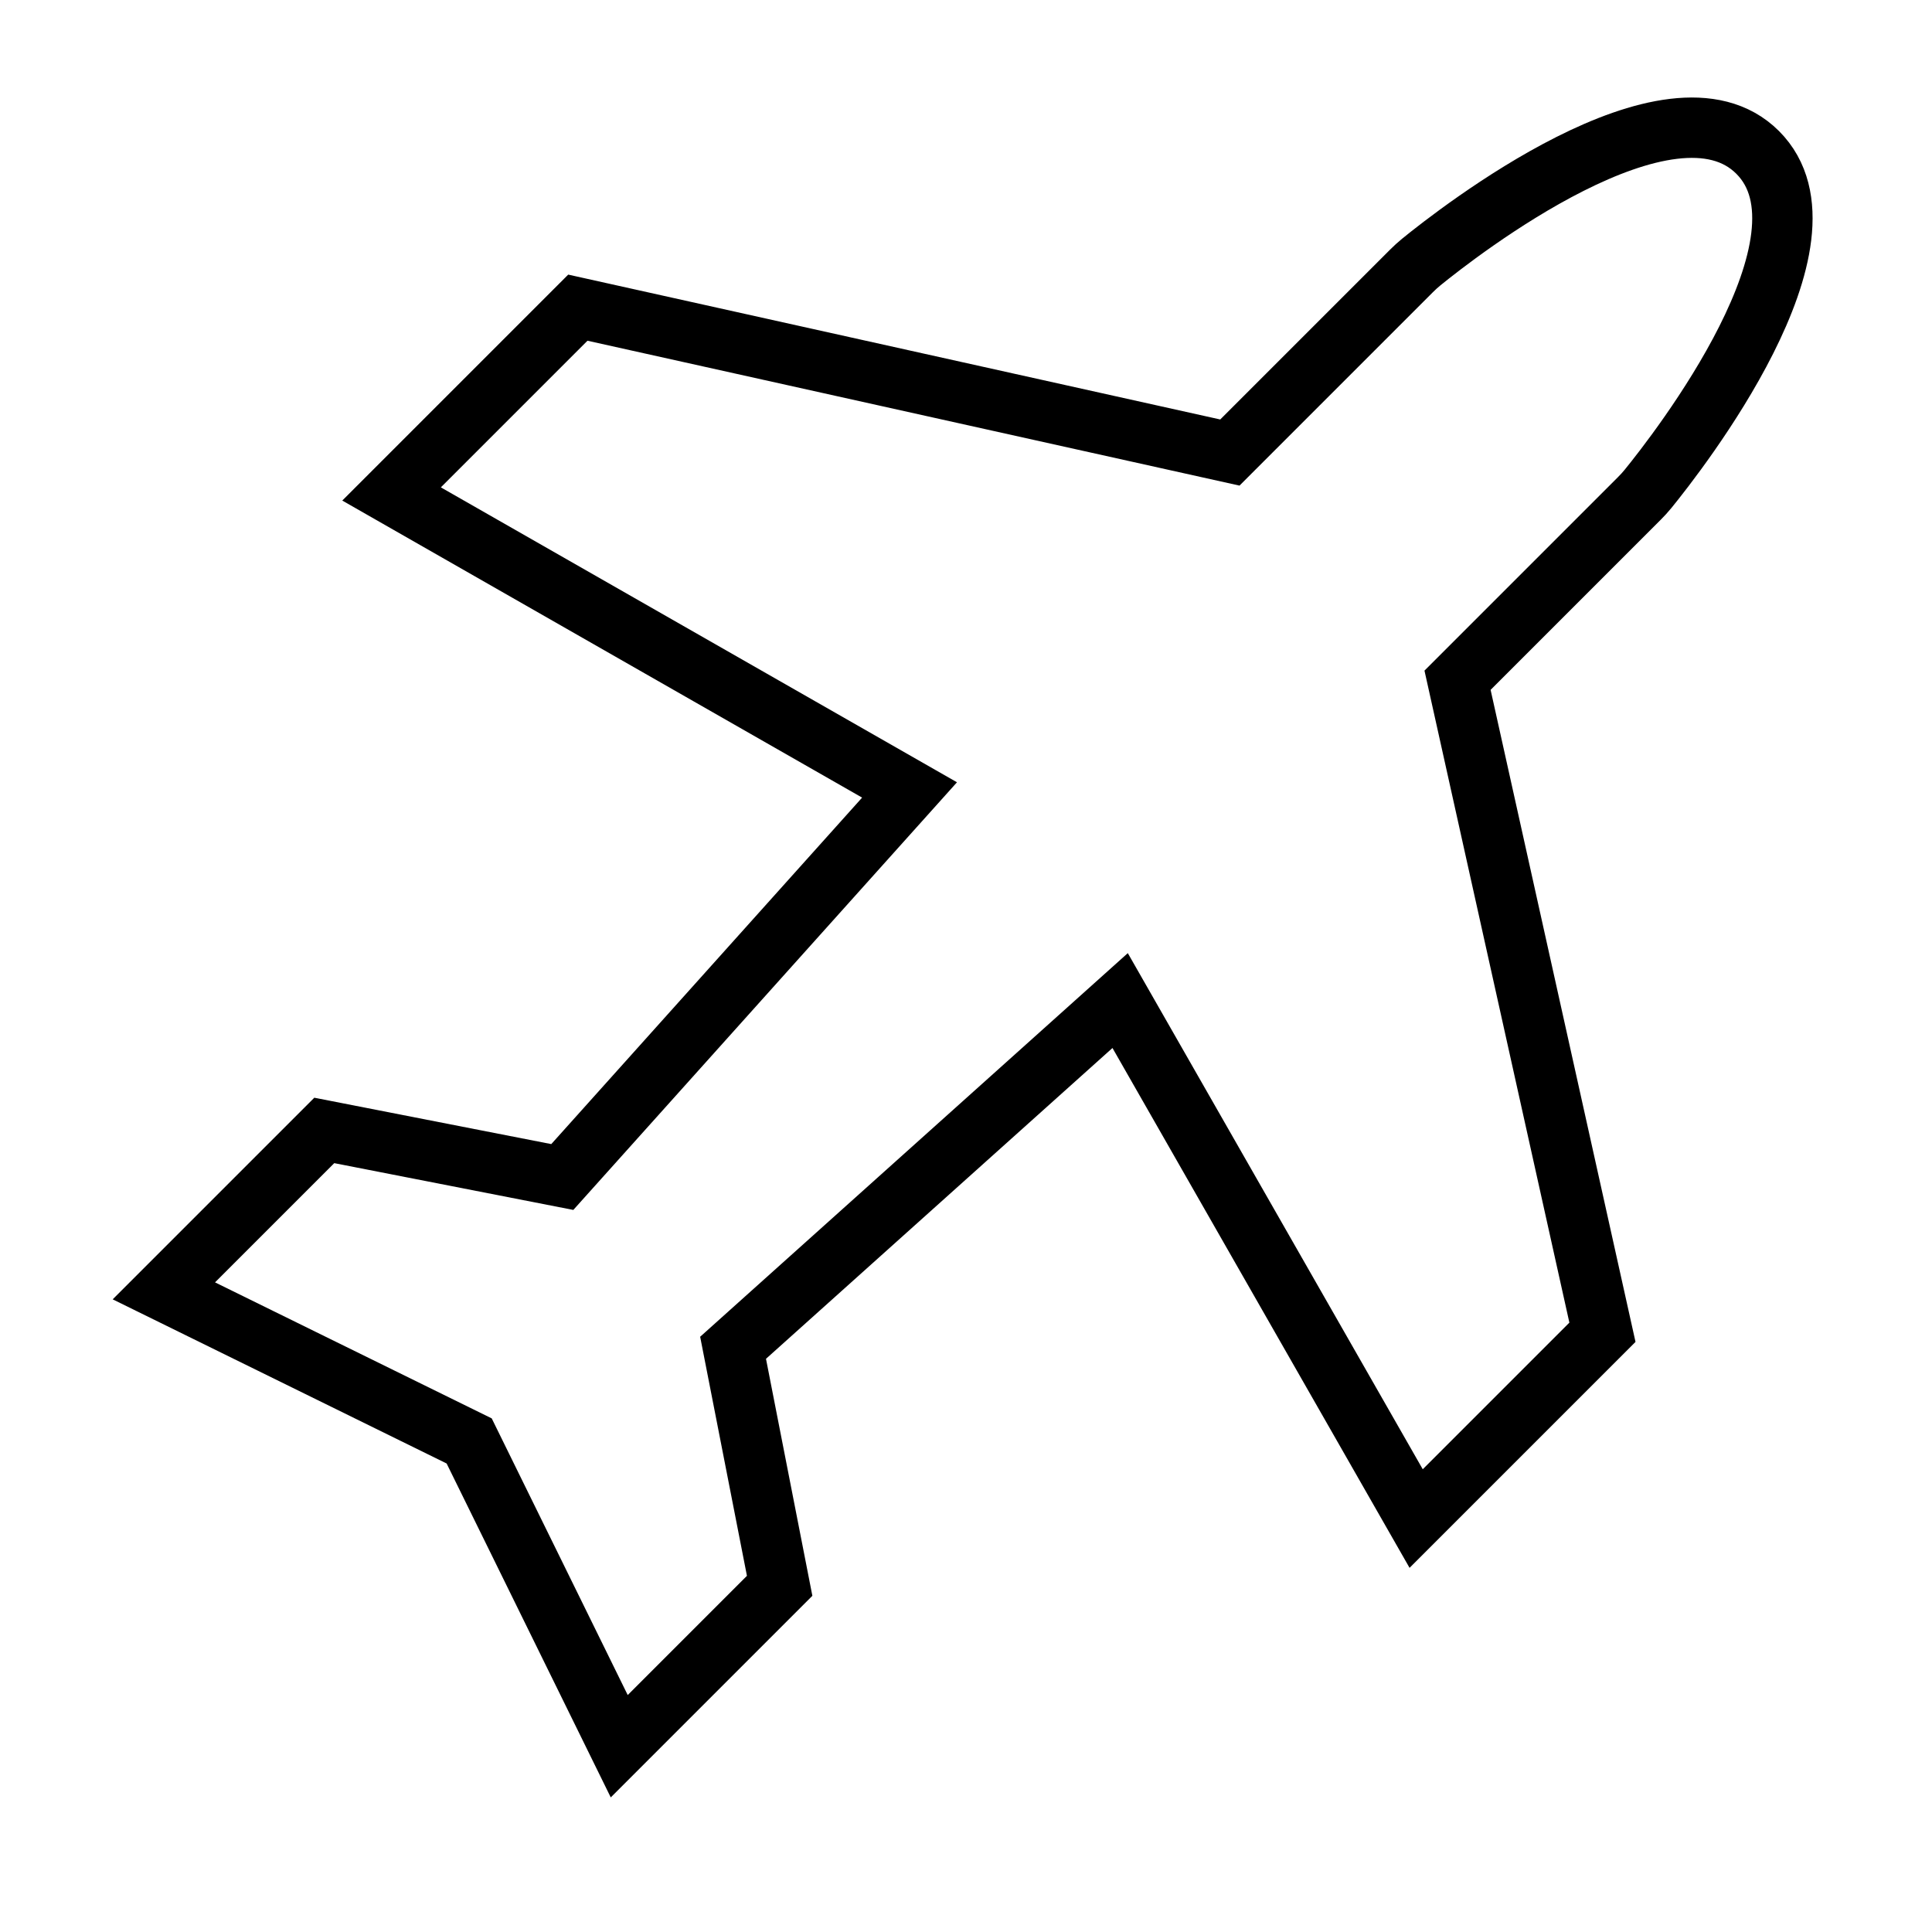 <svg width="64" height="64" viewBox="0 0 64 64" fill="none" xmlns="http://www.w3.org/2000/svg">
  <path
    d="M12.971 16.363L19.142 10.192L40.741 14.991L46.755 8.977C46.859 8.873 46.964 8.776 47.078 8.683C48.256 7.724 55.348 2.172 58.225 5.049C61.103 7.926 55.55 15.019 54.592 16.196C54.498 16.311 54.402 16.415 54.297 16.52L48.283 22.534L53.083 44.133L46.912 50.304L37.106 33.145L24.284 44.647L25.827 52.532L20.513 57.846L15.542 47.733L5.428 42.761L10.742 37.447L18.627 38.99L30.13 26.168L12.971 16.363Z"
    stroke="currentColor" stroke-width="2"/>
</svg>
